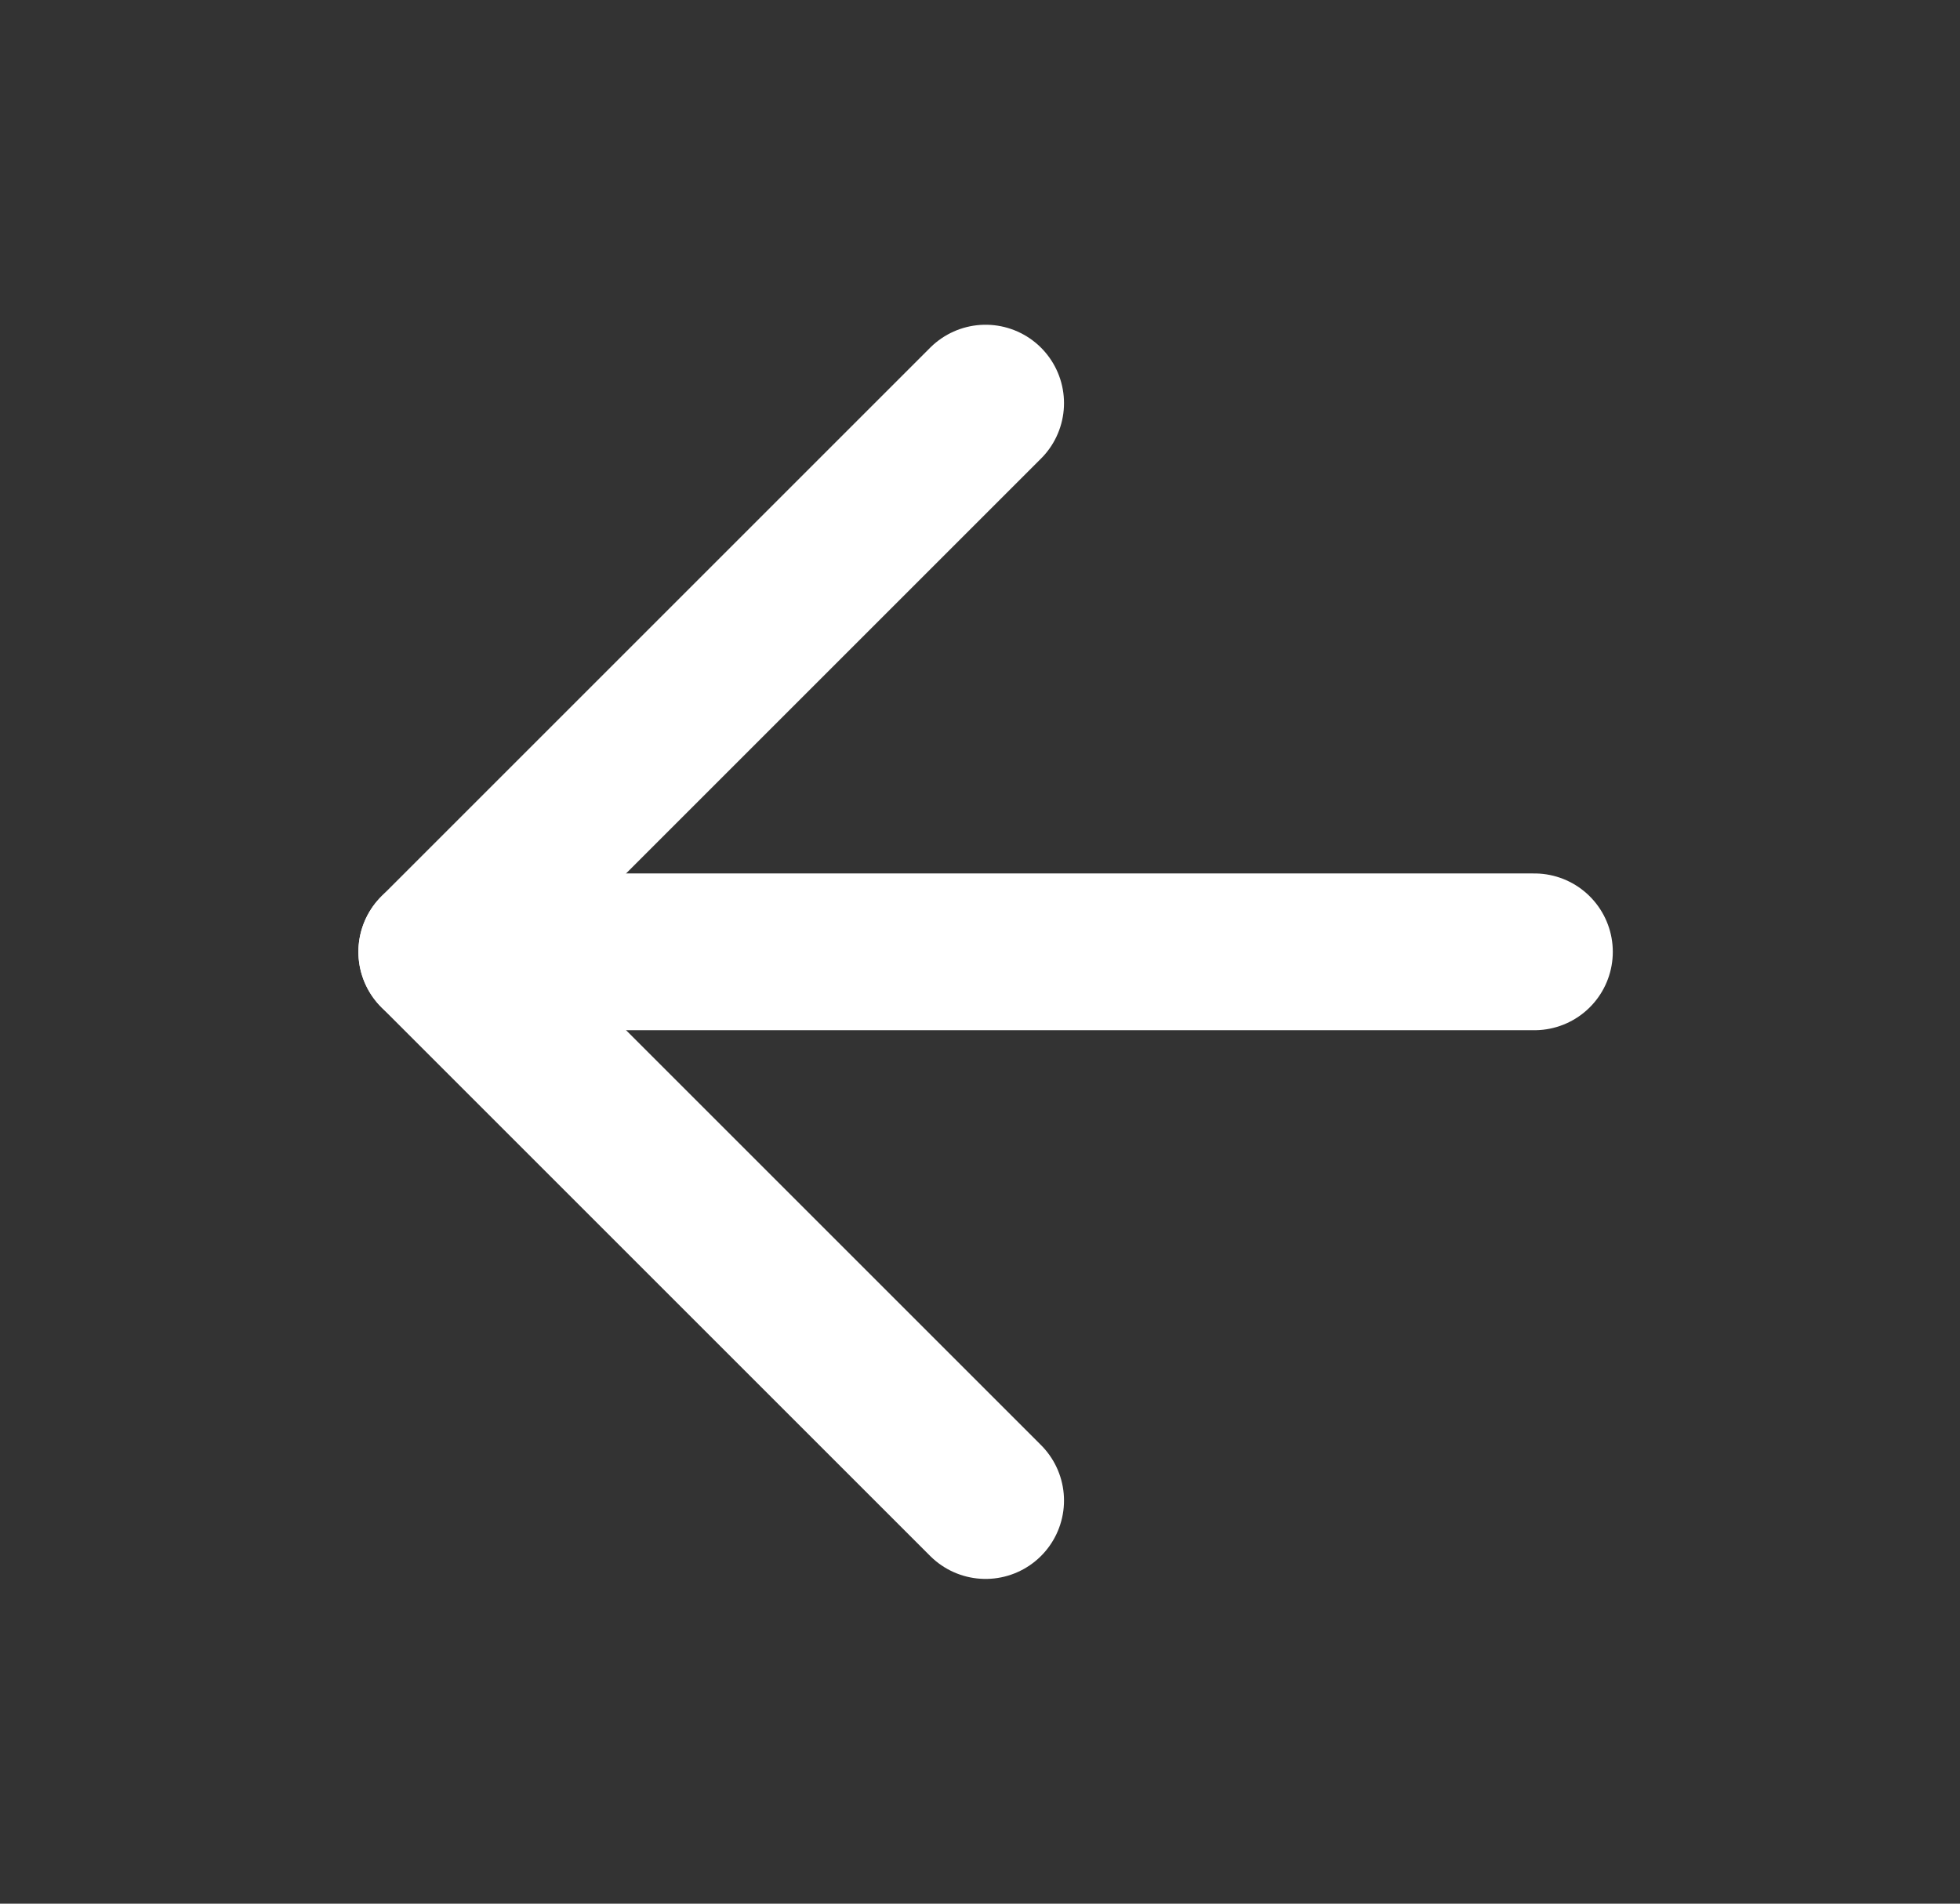 <svg width="35" height="34" viewBox="0 0 35 34" fill="none" xmlns="http://www.w3.org/2000/svg">
<rect x="0" y="0" width="35" height="34" fill="#333333" stroke="none"/>
<path d="M27.4 17H7.8" stroke="white" stroke-width="2.8" stroke-linecap="round" stroke-linejoin="round"/>
<path d="M17.6 7.2L7.8 17L17.6 26.8" stroke="white" stroke-width="2.8" stroke-linecap="round" stroke-linejoin="round"/>
</svg>
